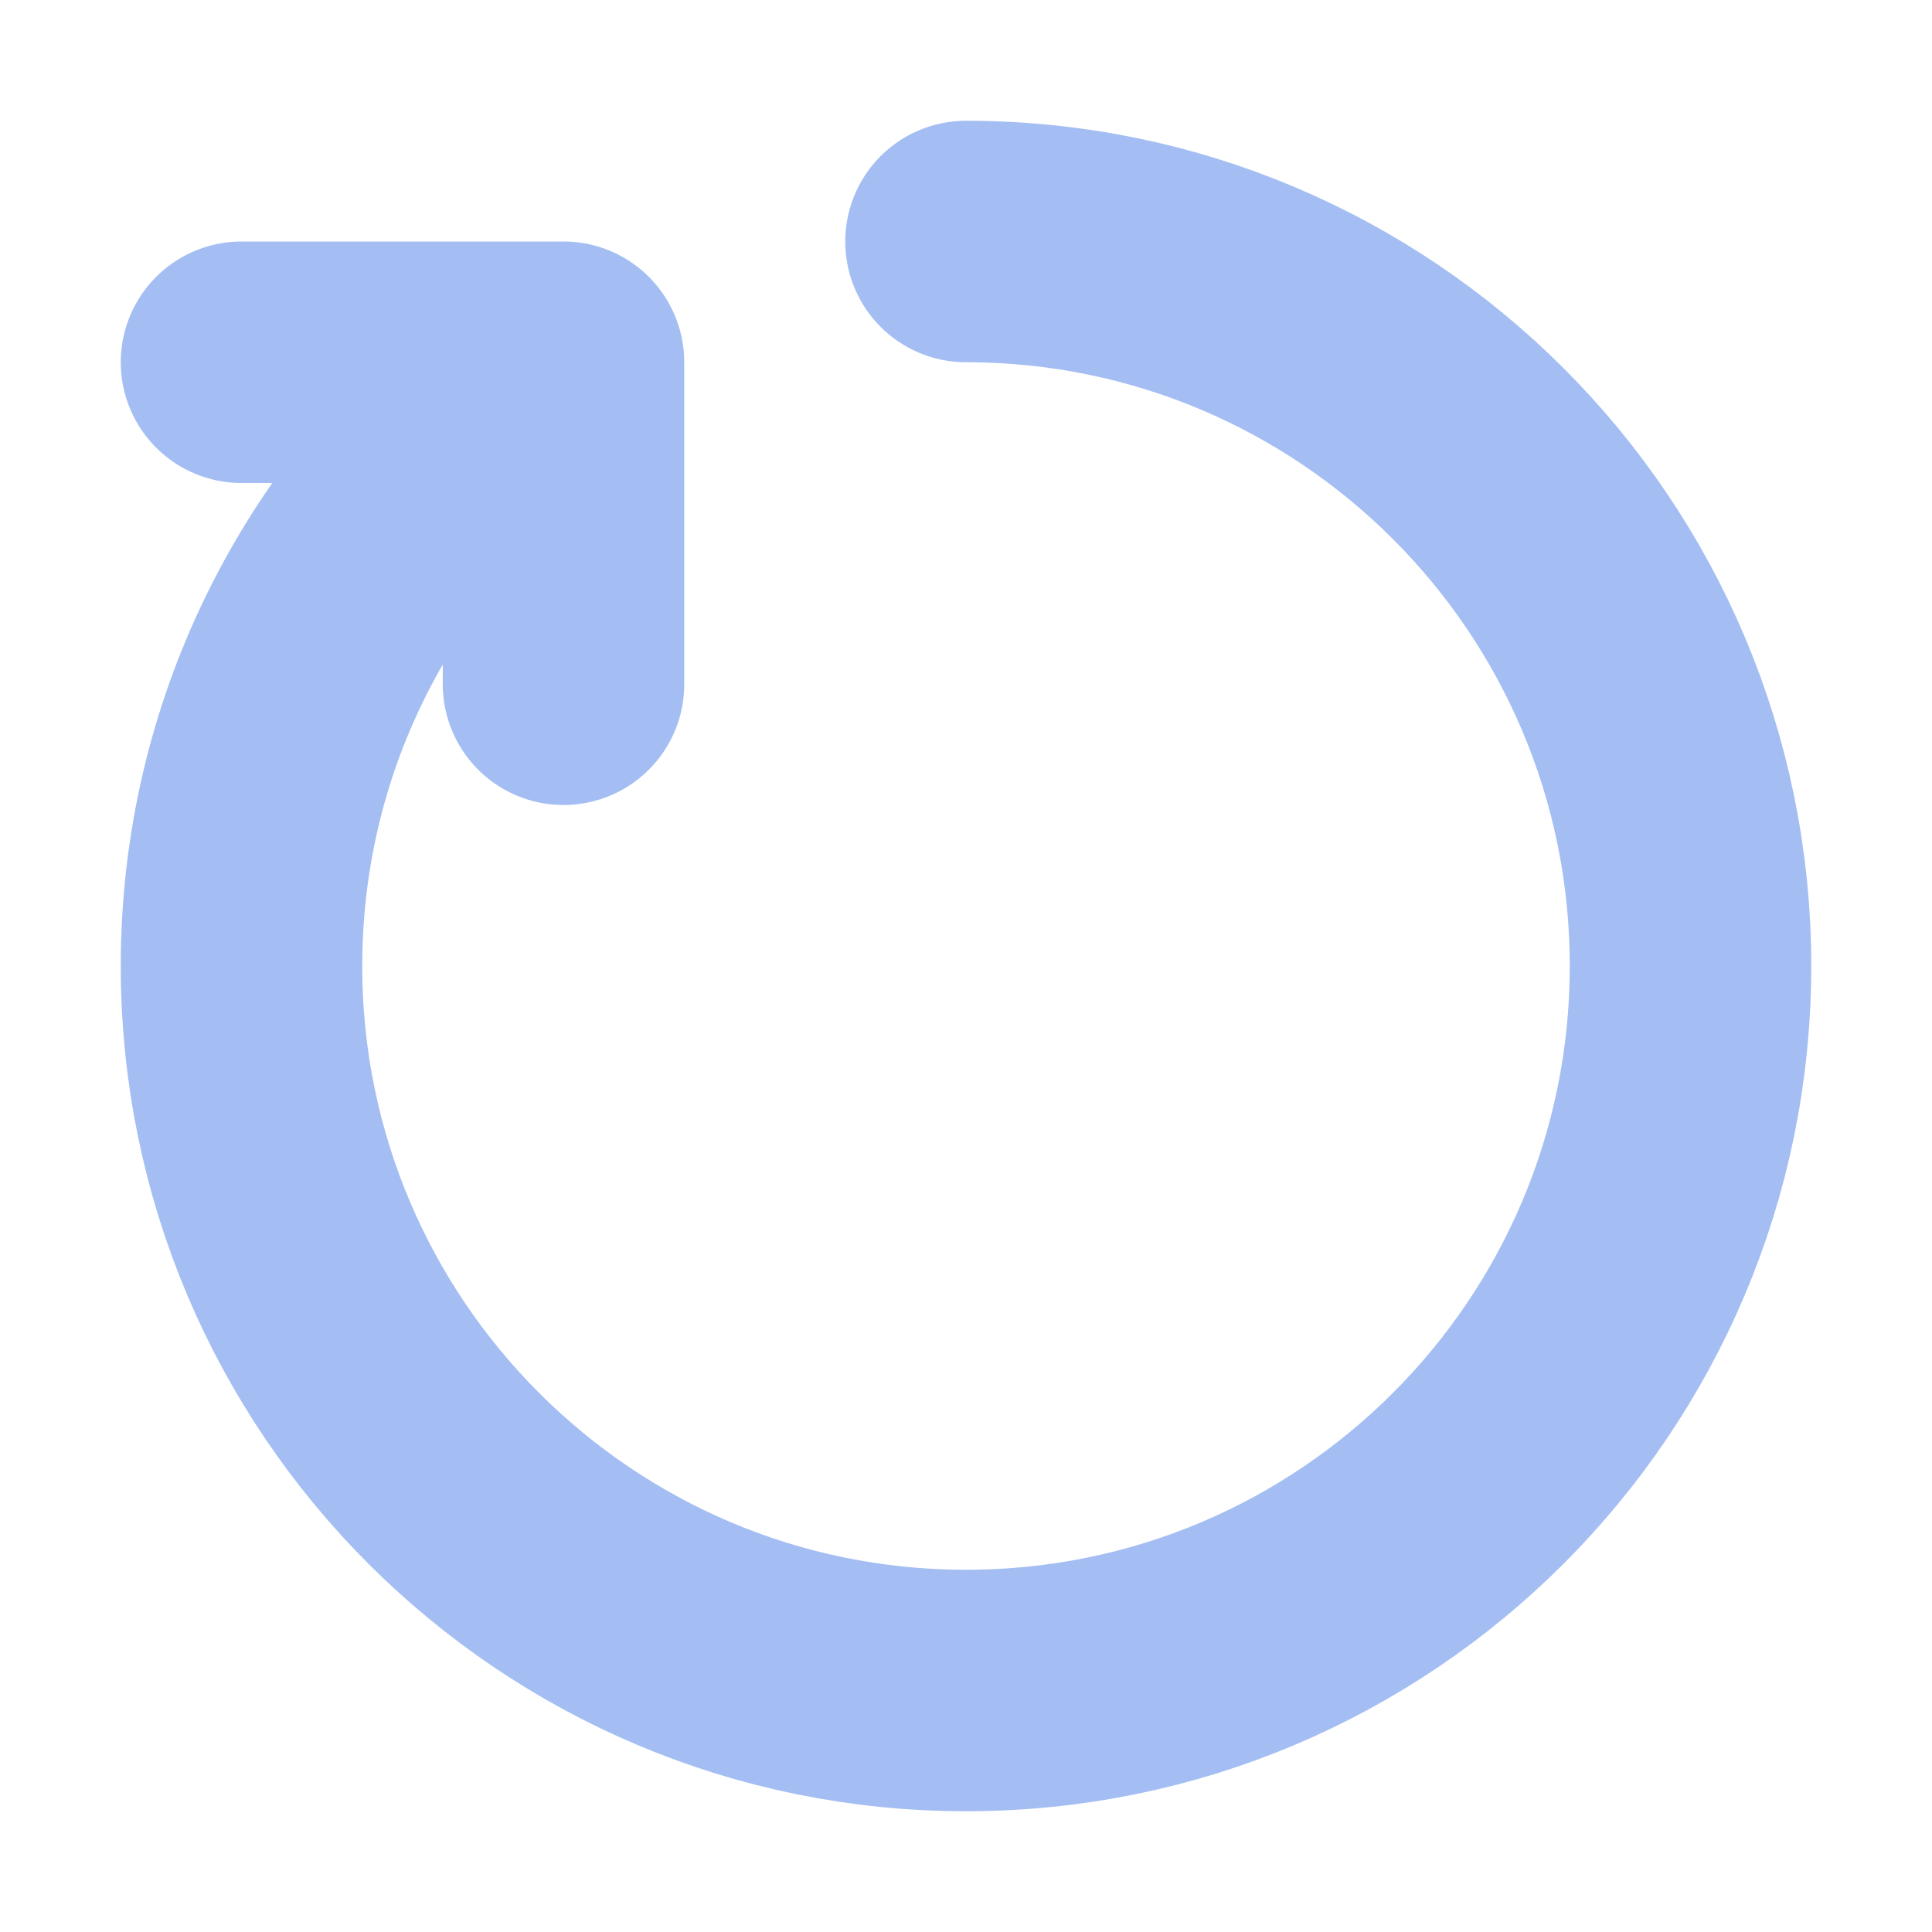 <?xml version="1.0" ?><svg width="24px" height="24px" viewBox="0 0 24 24" fill="none" xmlns="http://www.w3.org/2000/svg"><path d="M12 3C16.971 3 21 7.029 21 12C21 16.97 16.971 21 12 21C7.029 21 3 16.97 3 12C3 9.173 4.304 6.65 6.343 5" stroke="#A4BEF3" stroke-linecap="round" stroke-linejoin="round" stroke-width="3"/><path d="M3 4.5H7V8.5" stroke="#A4BEF3" stroke-linecap="round" stroke-linejoin="round" stroke-width="3"/></svg>